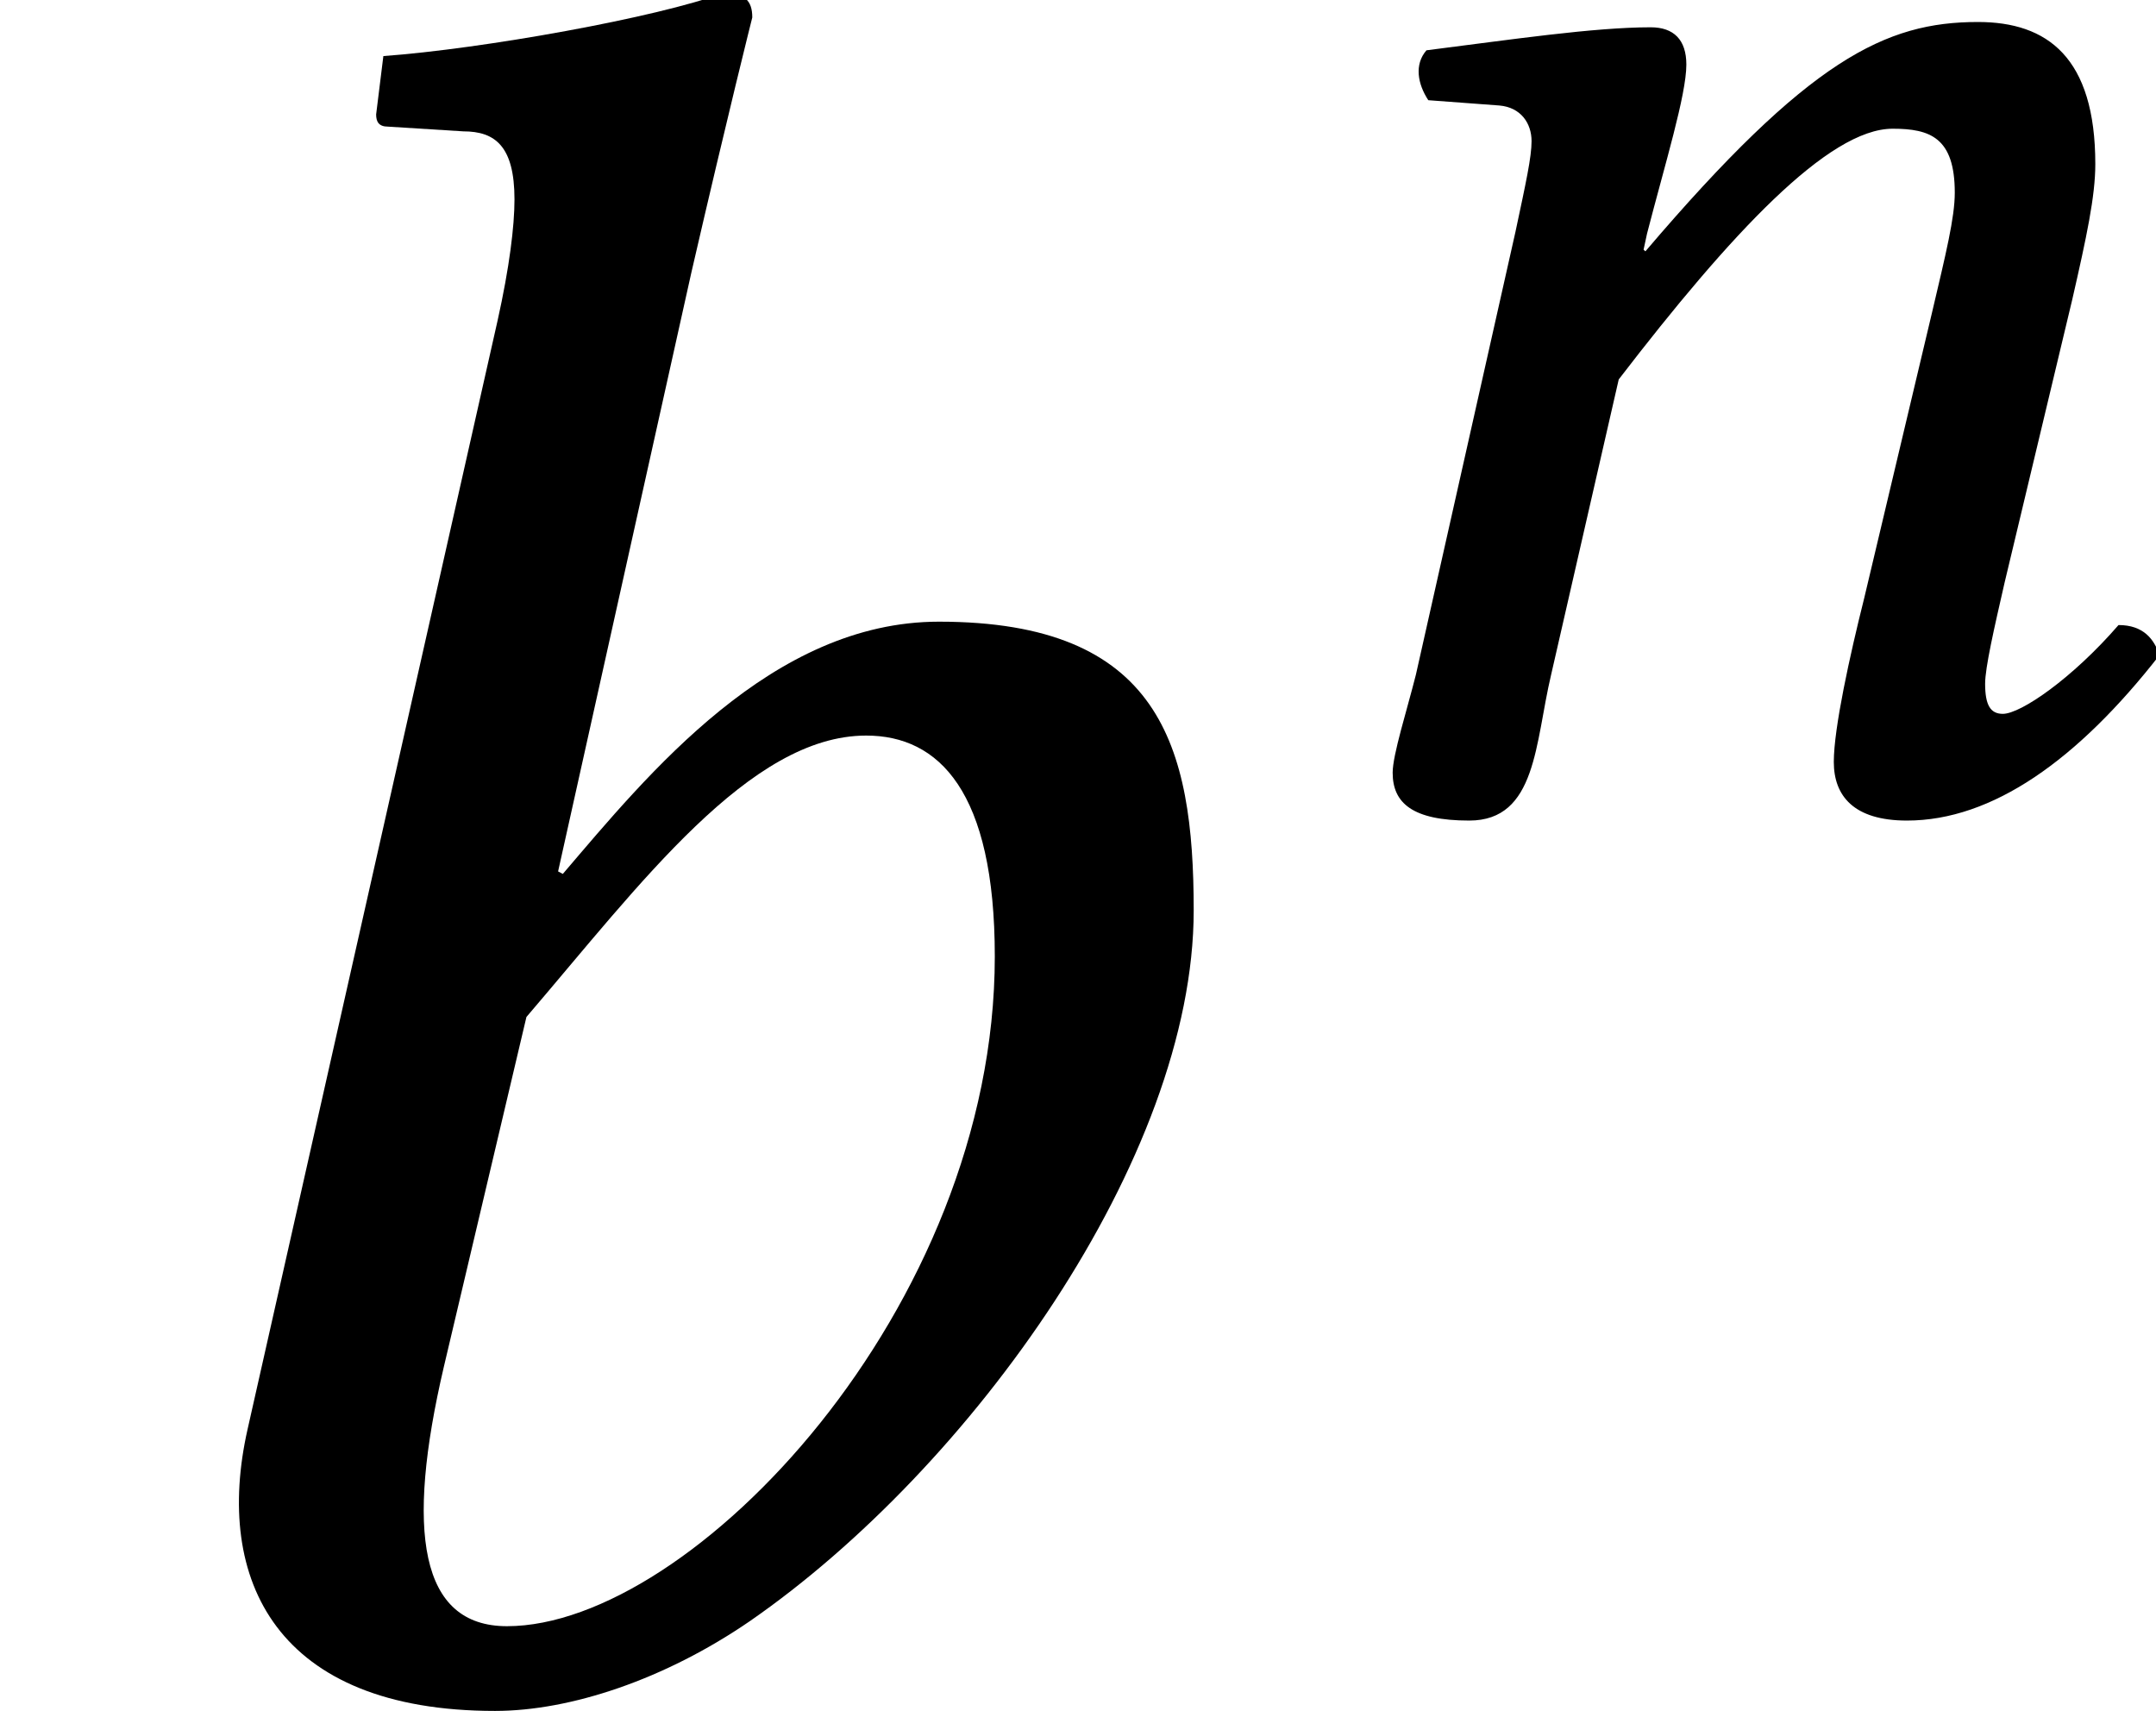 <?xml version='1.0' encoding='UTF-8'?>
<!-- This file was generated by dvisvgm 1.15.1 -->
<svg height='8.401pt' version='1.1' viewBox='-0.622 -8.282 10.586 8.401' width='10.586pt' xmlns='http://www.w3.org/2000/svg' xmlns:xlink='http://www.w3.org/1999/xlink'>
<defs>
<path d='M2.489 -5.092C2.62 -5.66 2.708 -6.009 2.708 -6.009C2.708 -6.07 2.681 -6.097 2.603 -6.097C2.367 -6.009 1.738 -5.896 1.38 -5.87L1.354 -5.66C1.354 -5.634 1.363 -5.616 1.397 -5.616L1.668 -5.599C1.782 -5.599 1.852 -5.546 1.852 -5.354C1.852 -5.258 1.834 -5.11 1.791 -4.917L0.891 -0.926C0.769 -0.384 0.996 0.087 1.782 0.087C2.053 0.087 2.393 -0.026 2.699 -0.236C3.494 -0.786 4.297 -1.904 4.297 -2.795C4.297 -3.389 4.175 -3.834 3.38 -3.834C2.778 -3.834 2.332 -3.284 2.026 -2.926L2.009 -2.935L2.489 -5.092ZM3.581 -2.629C3.581 -1.363 2.489 -0.218 1.825 -0.218C1.511 -0.218 1.459 -0.559 1.598 -1.153L1.895 -2.411C2.306 -2.891 2.699 -3.424 3.118 -3.424C3.38 -3.424 3.581 -3.223 3.581 -2.629Z' id='g7-98'/>
<path d='M3.782 -1.083L4.114 -2.472C4.184 -2.778 4.227 -2.978 4.227 -3.136C4.227 -3.66 3.992 -3.834 3.651 -3.834C3.197 -3.834 2.821 -3.651 2.018 -2.708L2.009 -2.716L2.026 -2.795C2.114 -3.136 2.219 -3.476 2.219 -3.625C2.219 -3.747 2.157 -3.808 2.044 -3.808C1.764 -3.808 1.354 -3.747 0.943 -3.695C0.882 -3.625 0.9 -3.529 0.952 -3.45L1.301 -3.424C1.406 -3.415 1.459 -3.337 1.459 -3.249C1.459 -3.171 1.432 -3.048 1.38 -2.804L0.891 -0.629C0.847 -0.454 0.777 -0.236 0.777 -0.148C0.777 0 0.873 0.087 1.153 0.087C1.485 0.087 1.476 -0.297 1.555 -0.629L1.887 -2.079C2.437 -2.795 2.917 -3.31 3.232 -3.31C3.415 -3.31 3.537 -3.267 3.537 -2.996C3.537 -2.874 3.494 -2.699 3.424 -2.402L3.092 -1.004C3.022 -0.725 2.943 -0.367 2.943 -0.201S3.04 0.087 3.302 0.087C3.721 0.087 4.14 -0.21 4.542 -0.725C4.516 -0.804 4.463 -0.873 4.341 -0.873C4.114 -0.611 3.861 -0.437 3.773 -0.437C3.712 -0.437 3.686 -0.48 3.686 -0.585C3.686 -0.664 3.73 -0.856 3.782 -1.083Z' id='g7-110'/>
<use id='g16-98' transform='scale(1.364)' xlink:href='#g7-98'/>
</defs>
<g id='page1'>
<use x='-0.622' xlink:href='#g16-98' y='0'/>
<use x='5.439' xlink:href='#g7-110' y='-4.34'/>
</g>
</svg>

